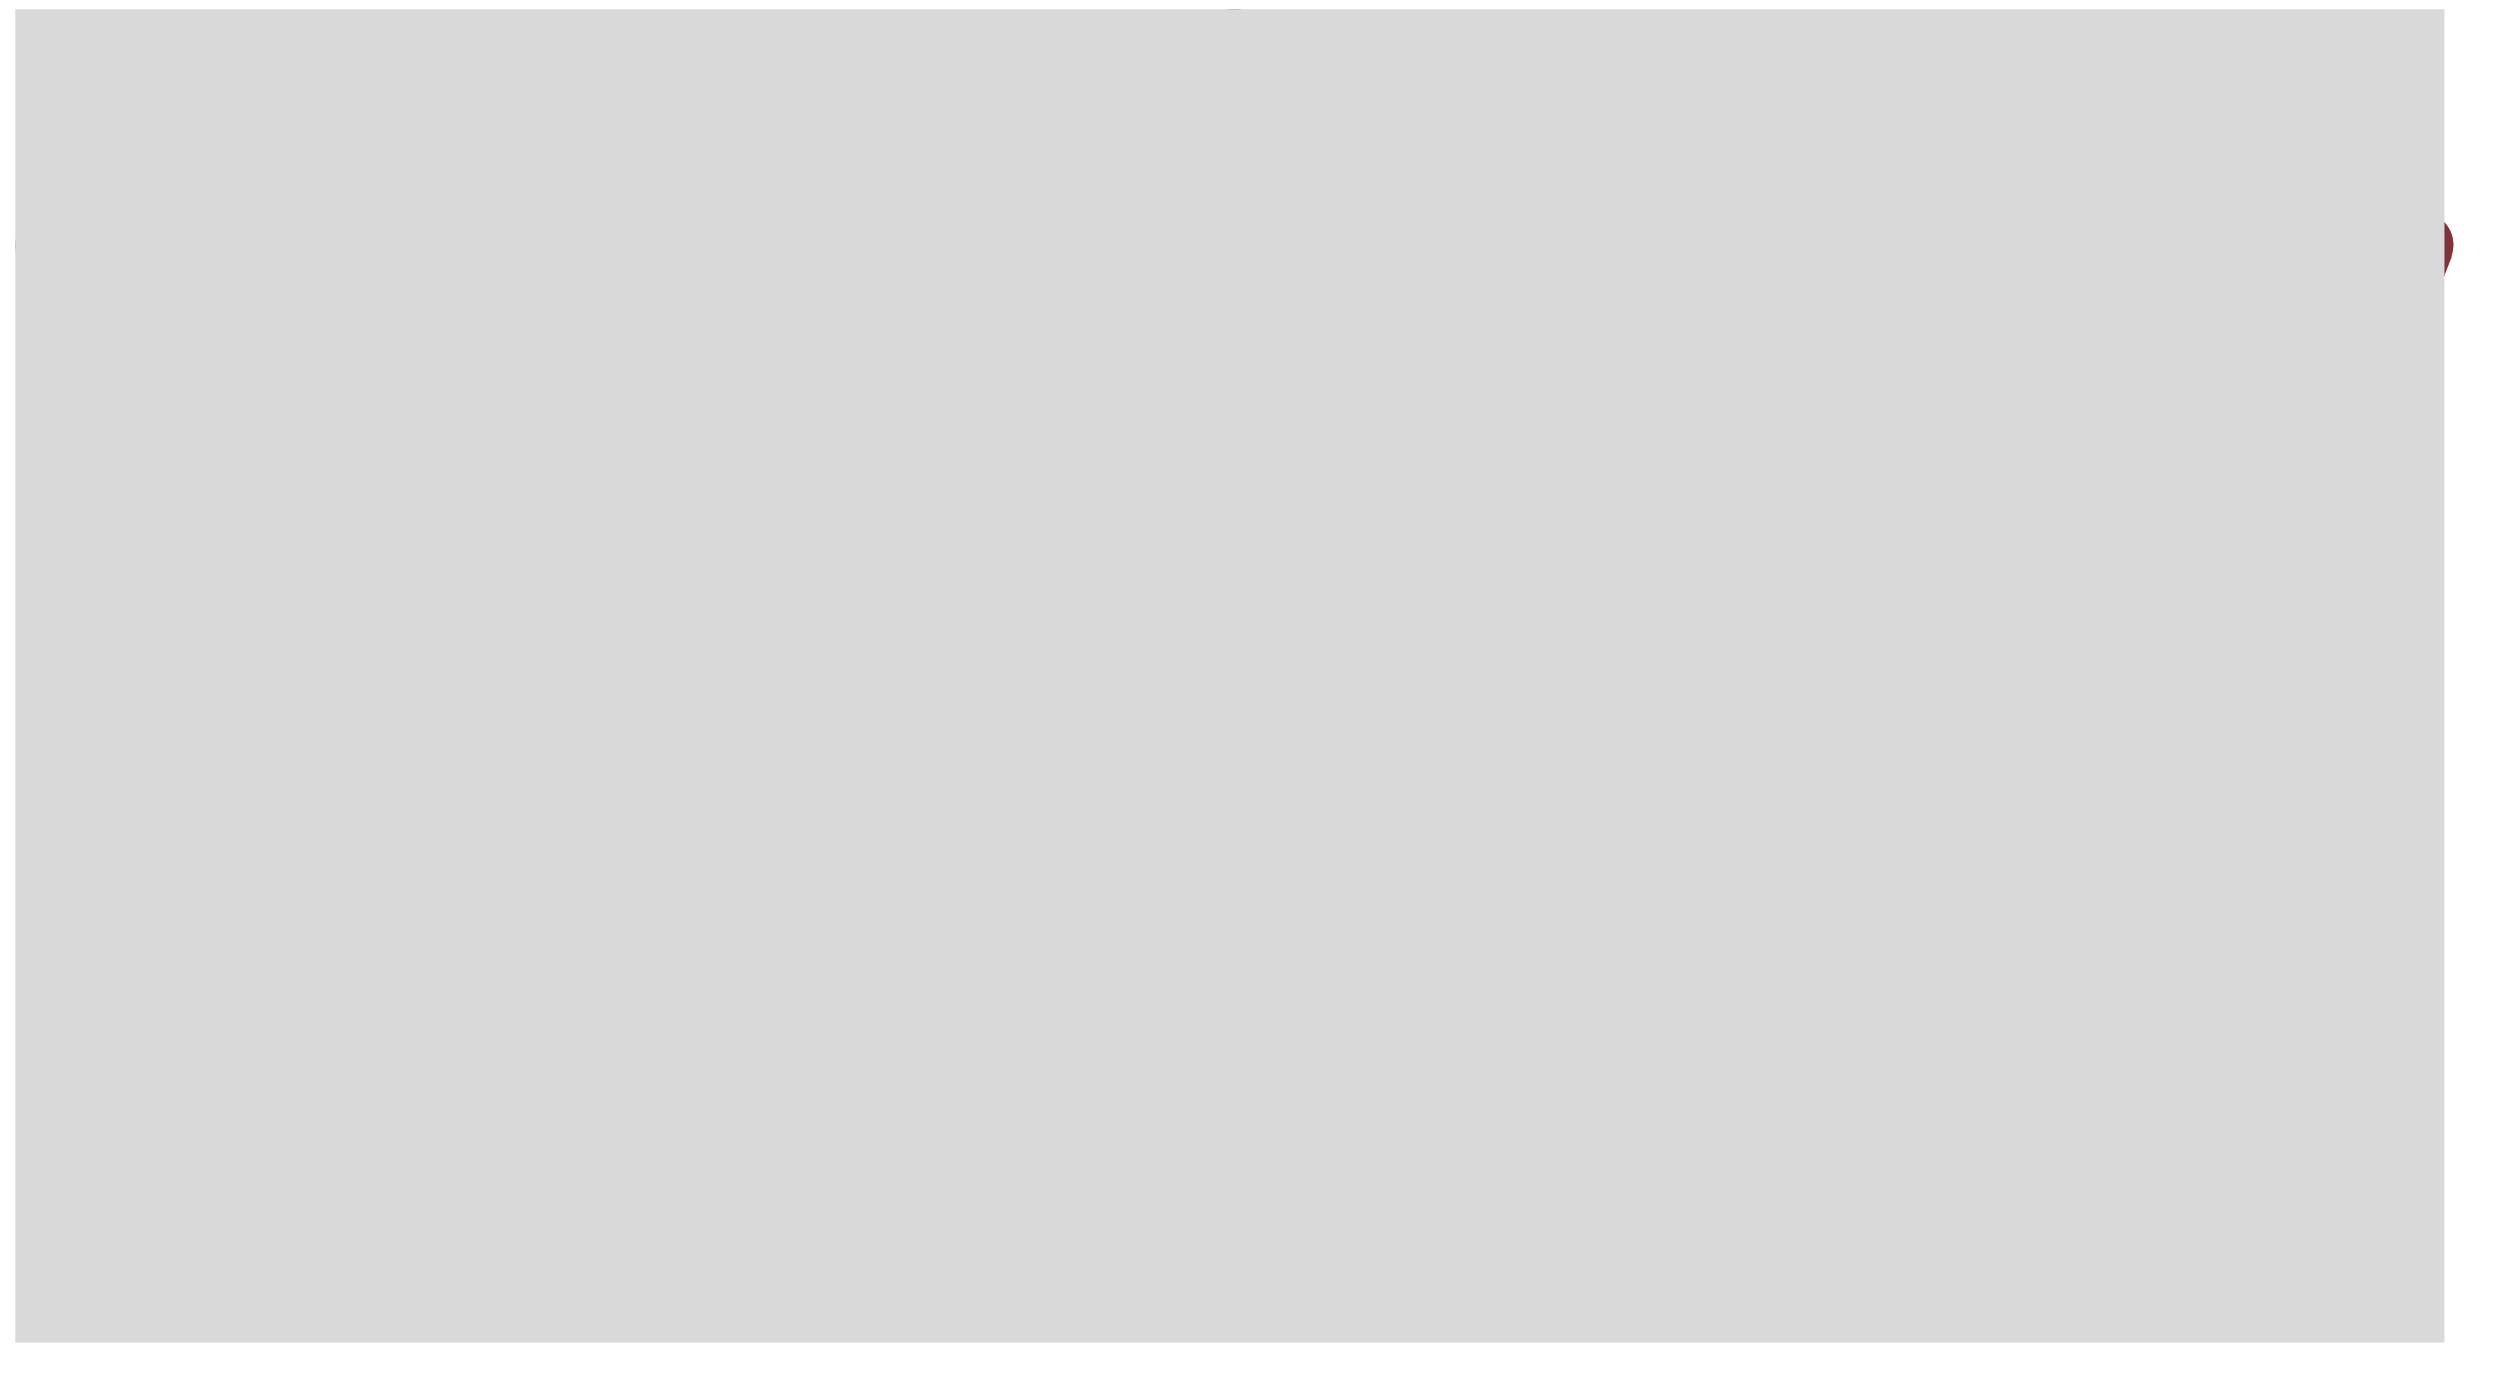 <svg width="45" height="25" viewBox="0 0 45 25" fill="none" xmlns="http://www.w3.org/2000/svg">
<g id="streamlit logo" clip-path="url(#clip0_263_5950)">
<g id="Group">
<path id="Vector" d="M21.513 0.541C21.842 0.042 22.585 0.042 22.927 0.541L29.913 10.955L37.34 22.016C37.252 22.172 37.151 22.32 37.037 22.458C36.96 22.551 36.886 22.638 36.795 22.728C36.775 22.747 36.755 22.762 36.731 22.78L36.706 22.8C36.621 22.863 36.535 22.922 36.446 22.978C36.374 23.023 36.314 23.062 36.228 23.104C36.143 23.145 36.005 23.195 35.922 23.223C35.84 23.252 35.812 23.262 35.751 23.275C35.721 23.281 35.69 23.287 35.66 23.291C35.639 23.294 35.618 23.298 35.597 23.301C35.594 23.302 35.589 23.302 35.585 23.303L35.493 23.314C35.395 23.324 35.294 23.329 35.19 23.329C26.572 24.268 17.878 24.268 9.26 23.329C9.25 23.329 9.24 23.329 9.231 23.327L9.201 23.327L9.188 23.326H9.175C9.165 23.325 9.155 23.325 9.145 23.324H9.136C9.122 23.323 9.11 23.323 9.097 23.321C9.016 23.315 8.922 23.295 8.855 23.28C8.788 23.267 8.748 23.256 8.692 23.243C8.029 23.086 7.419 22.686 7.14 22.039C7.133 22.022 7.127 22.005 7.119 21.988L7.118 21.984L0.313 4.628C0.13 4.141 0.63 3.653 1.118 3.885C1.13 3.885 1.154 3.885 1.167 3.897L14.521 10.955L21.513 0.541ZM43.285 3.897C43.774 3.629 44.298 4.092 44.127 4.604V4.629L37.34 22.016L29.913 10.955L43.273 3.897H43.285Z" fill="#FF4B4B"/>
<path id="Vector_2" d="M43.285 3.897H43.273L29.913 10.955L37.34 22.016L44.127 4.628V4.604C44.298 4.092 43.774 3.629 43.285 3.897Z" fill="#7D353B"/>
<path id="Vector_3" d="M22.927 0.541C22.585 0.042 21.842 0.042 21.513 0.541L14.521 10.955L22.215 15.022L36.795 22.728C36.886 22.638 36.96 22.551 37.037 22.458C37.151 22.32 37.252 22.172 37.34 22.016L29.913 10.955L22.927 0.541Z" fill="#BD4043"/>
</g>
<g id="Rectangle 249" style="mix-blend-mode:saturation">
<rect y="-0.333" width="44" height="26" fill="#D9D9D9"/>
</g>
</g>
<defs>
<clipPath id="clip0_263_5950">
<rect width="43.886" height="24" fill="white" transform="translate(0.275 0.167)"/>
</clipPath>
</defs>
</svg>
